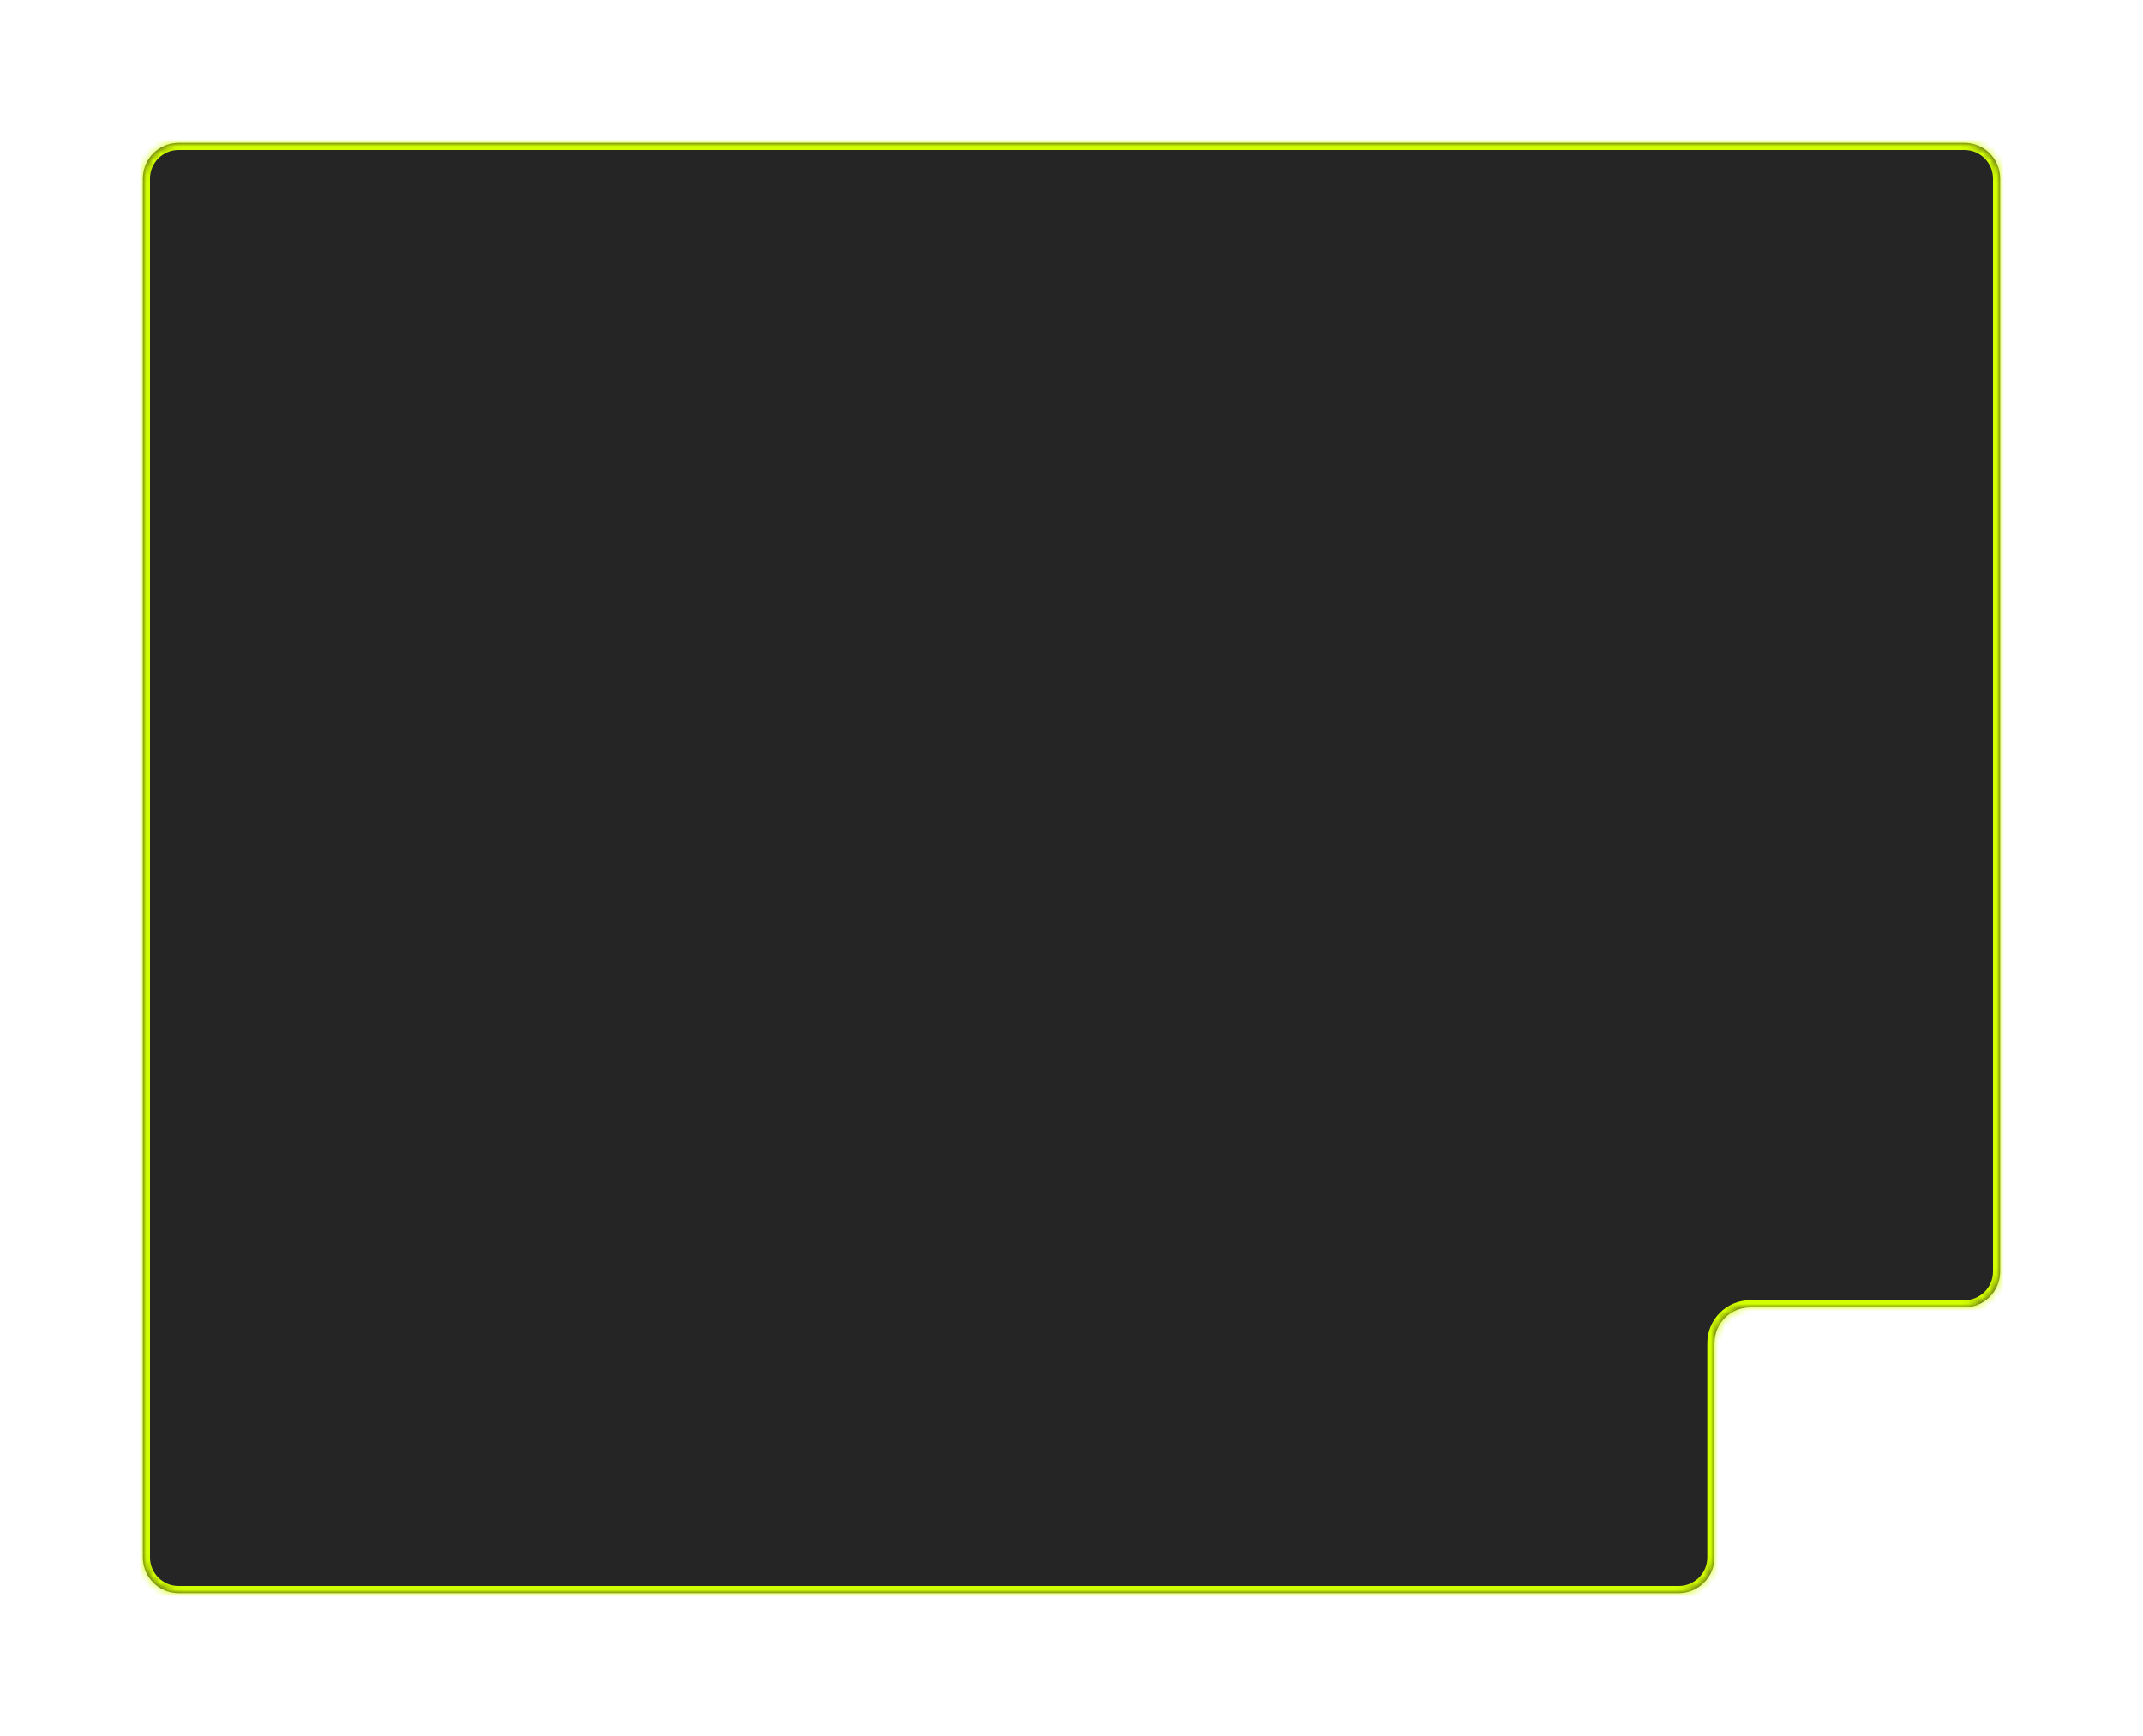 <svg width="300" height="243" viewBox="0 0 300 243" fill="none" xmlns="http://www.w3.org/2000/svg">
<g filter="url(#filter0_dd_3761_10109)">
<mask id="path-1-inside-1_3761_10109" fill="white">
<path fill-rule="evenodd" clip-rule="evenodd" d="M280 25C280 22.239 277.761 20 275 20H25C22.239 20 20 22.239 20 25V218C20 220.761 22.239 223 25 223H235C237.761 223 240 220.761 240 218V188C240 185.239 242.239 183 245 183H275C277.761 183 280 180.761 280 178V25Z"/>
</mask>
<path fill-rule="evenodd" clip-rule="evenodd" d="M280 25C280 22.239 277.761 20 275 20H25C22.239 20 20 22.239 20 25V218C20 220.761 22.239 223 25 223H235C237.761 223 240 220.761 240 218V188C240 185.239 242.239 183 245 183H275C277.761 183 280 180.761 280 178V25Z" fill="#252525"/>
<path d="M25 21H275V19H25V21ZM21 218V25H19V218H21ZM235 222H25V224H235V222ZM241 218V188H239V218H241ZM245 184H275V182H245V184ZM279 25V178H281V25H279ZM275 184C278.314 184 281 181.314 281 178H279C279 180.209 277.209 182 275 182V184ZM241 188C241 185.791 242.791 184 245 184V182C241.686 182 239 184.686 239 188H241ZM235 224C238.314 224 241 221.314 241 218H239C239 220.209 237.209 222 235 222V224ZM19 218C19 221.314 21.686 224 25 224V222C22.791 222 21 220.209 21 218H19ZM275 21C277.209 21 279 22.791 279 25H281C281 21.686 278.314 19 275 19V21ZM25 19C21.686 19 19 21.686 19 25H21C21 22.791 22.791 21 25 21V19Z" fill="#D2FF00" mask="url(#path-1-inside-1_3761_10109)"/>
</g>
<defs>
<filter id="filter0_dd_3761_10109" x="0" y="0" width="300" height="243" filterUnits="userSpaceOnUse" color-interpolation-filters="sRGB">
<feFlood flood-opacity="0" result="BackgroundImageFix"/>
<feColorMatrix in="SourceAlpha" type="matrix" values="0 0 0 0 0 0 0 0 0 0 0 0 0 0 0 0 0 0 127 0" result="hardAlpha"/>
<feOffset dx="-5" dy="-5"/>
<feGaussianBlur stdDeviation="7.5"/>
<feComposite in2="hardAlpha" operator="out"/>
<feColorMatrix type="matrix" values="0 0 0 0 0.078 0 0 0 0 0.078 0 0 0 0 0.078 0 0 0 0.25 0"/>
<feBlend mode="normal" in2="BackgroundImageFix" result="effect1_dropShadow_3761_10109"/>
<feColorMatrix in="SourceAlpha" type="matrix" values="0 0 0 0 0 0 0 0 0 0 0 0 0 0 0 0 0 0 127 0" result="hardAlpha"/>
<feOffset dx="5" dy="5"/>
<feGaussianBlur stdDeviation="7.5"/>
<feComposite in2="hardAlpha" operator="out"/>
<feColorMatrix type="matrix" values="0 0 0 0 0.079 0 0 0 0 0.079 0 0 0 0 0.079 0 0 0 0.25 0"/>
<feBlend mode="normal" in2="effect1_dropShadow_3761_10109" result="effect2_dropShadow_3761_10109"/>
<feBlend mode="normal" in="SourceGraphic" in2="effect2_dropShadow_3761_10109" result="shape"/>
</filter>
</defs>
</svg>

